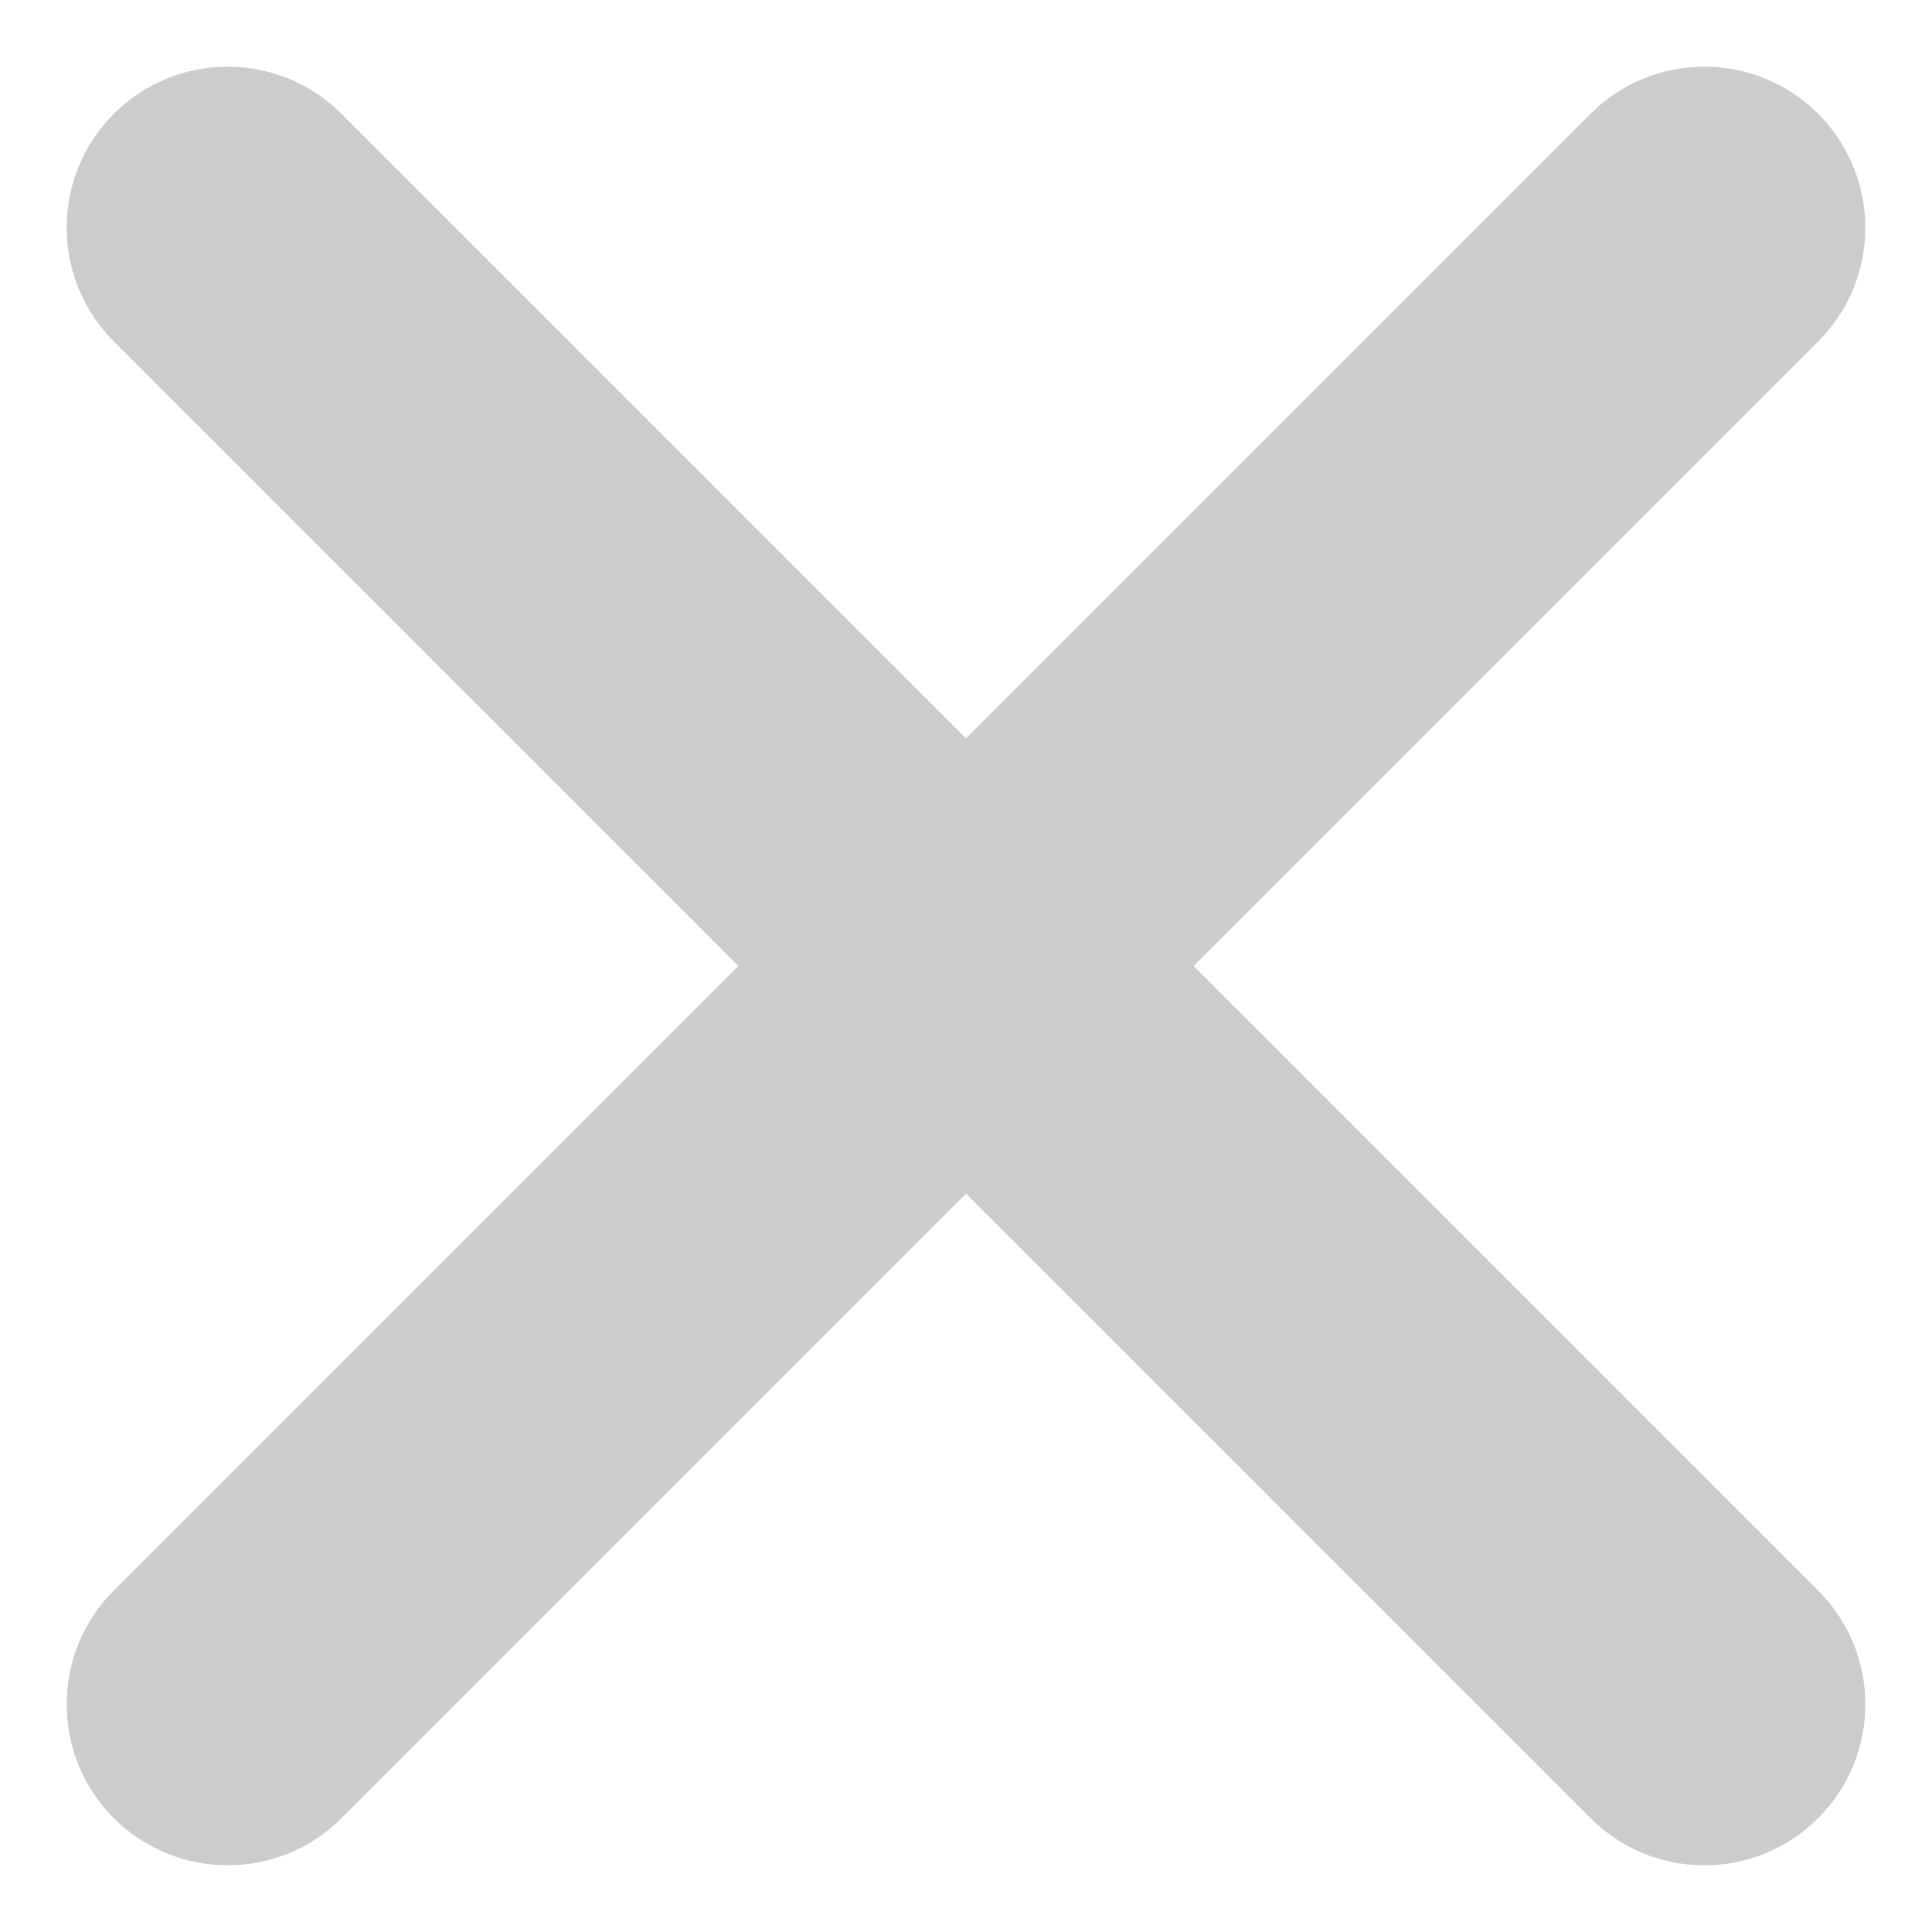 <svg width="24" height="24" viewBox="0 0 24 24" fill="none" xmlns="http://www.w3.org/2000/svg">
<path d="M22.586 4.242C23.367 3.461 23.367 2.195 22.586 1.414C21.805 0.633 20.539 0.633 19.758 1.414L12 9.172L4.242 1.414C3.461 0.633 2.195 0.633 1.414 1.414C0.633 2.195 0.633 3.461 1.414 4.242L9.172 12L1.414 19.758C0.633 20.539 0.633 21.805 1.414 22.586C2.195 23.367 3.461 23.367 4.242 22.586L12 14.828L19.758 22.586C20.539 23.367 21.805 23.367 22.586 22.586C23.367 21.805 23.367 20.539 22.586 19.758L14.828 12L22.586 4.242Z" fill="rgba(0, 0, 0, 0.2)"/>
</svg>
